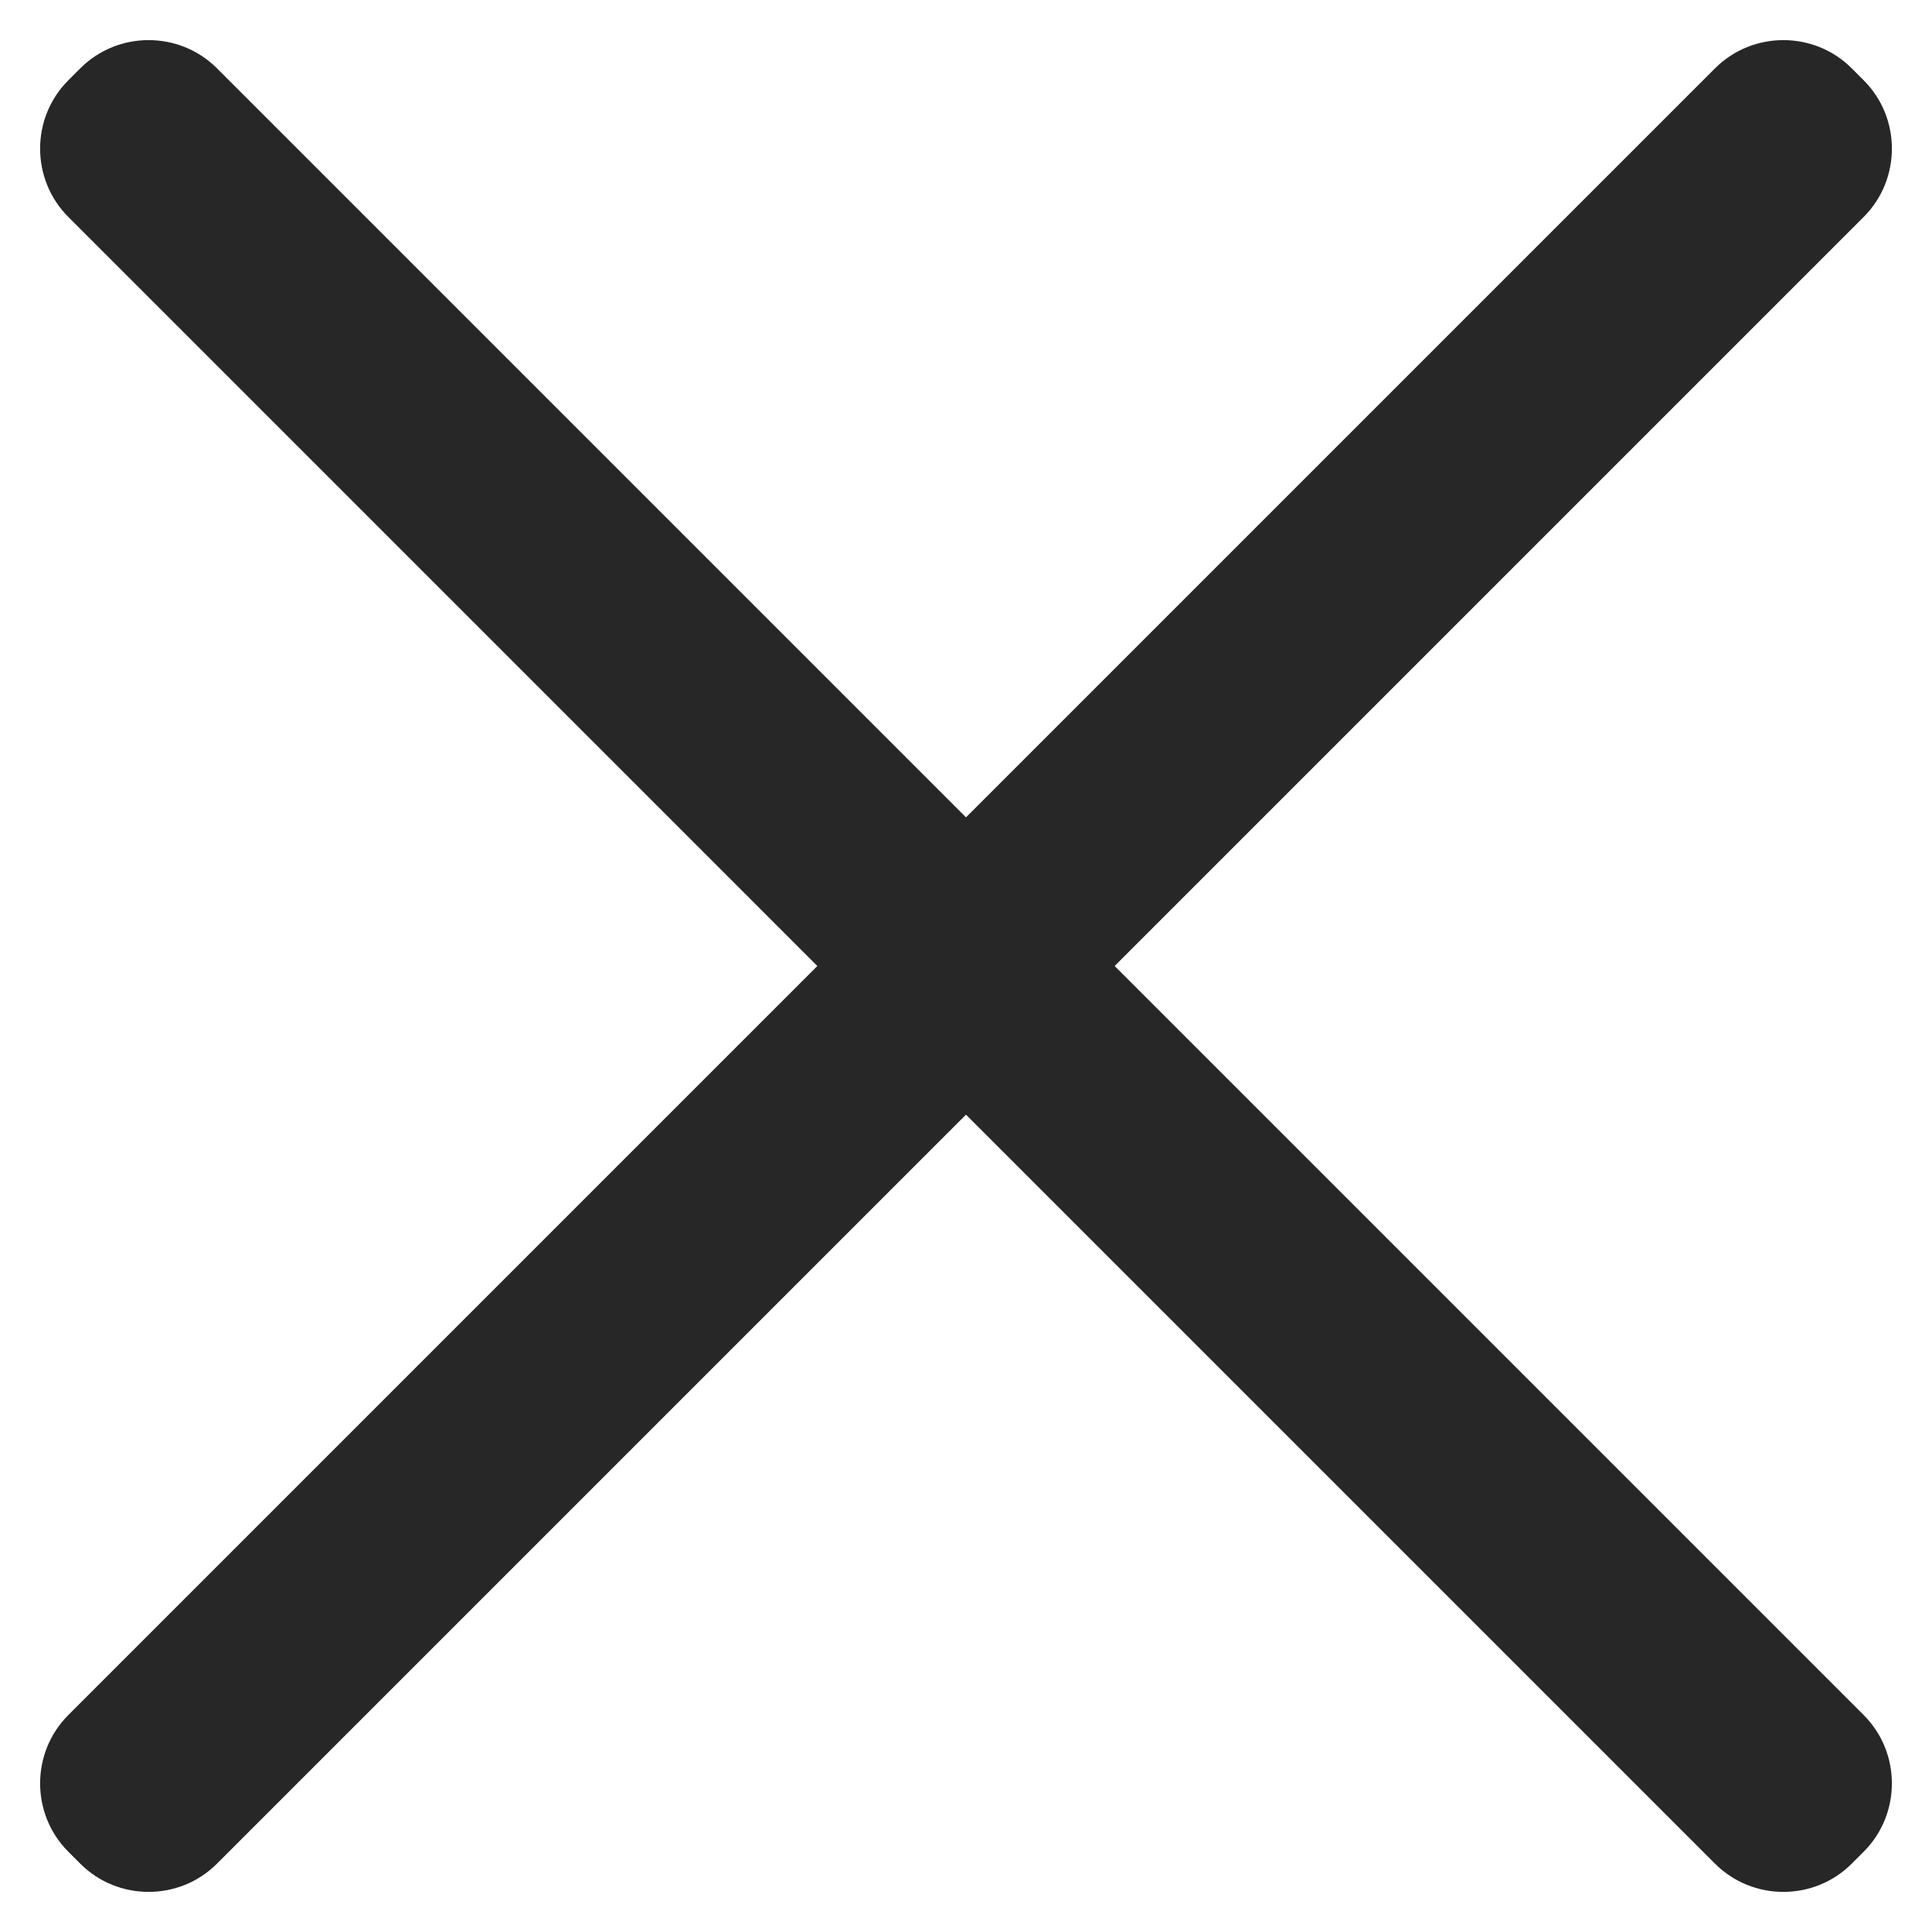 <?xml version="1.0" encoding="utf-8"?>
<!-- Generator: Adobe Illustrator 17.0.0, SVG Export Plug-In . SVG Version: 6.00 Build 0)  -->
<!DOCTYPE svg PUBLIC "-//W3C//DTD SVG 1.1//EN" "http://www.w3.org/Graphics/SVG/1.1/DTD/svg11.dtd">
<svg version="1.1" id="Layer_1" xmlns="http://www.w3.org/2000/svg" xmlns:xlink="http://www.w3.org/1999/xlink" x="0px" y="0px"
	 width="60px" height="60px" viewBox="6 6 60 60" enable-background="new 6 6 60 60" xml:space="preserve">
<g>
	<g>
		<path fill="#272727" d="M63.879,59.263c1.167,1.167,1.167,3.076,0,4.243l-0.373,0.373c-1.167,1.167-3.076,1.167-4.243,0
			L8.121,12.737c-1.167-1.167-1.167-3.076,0-4.243l0.373-0.373c1.167-1.167,3.076-1.167,4.243,0L63.879,59.263z"/>
	</g>
	<g>
		<path fill="#272727" d="M12.737,63.879c-1.167,1.167-3.076,1.167-4.243,0l-0.373-0.373c-1.167-1.167-1.167-3.076,0-4.243
			L59.263,8.121c1.167-1.167,3.076-1.167,4.243,0l0.373,0.373c1.167,1.167,1.167,3.076,0,4.243L12.737,63.879z"/>
	</g>
</g>
</svg>
